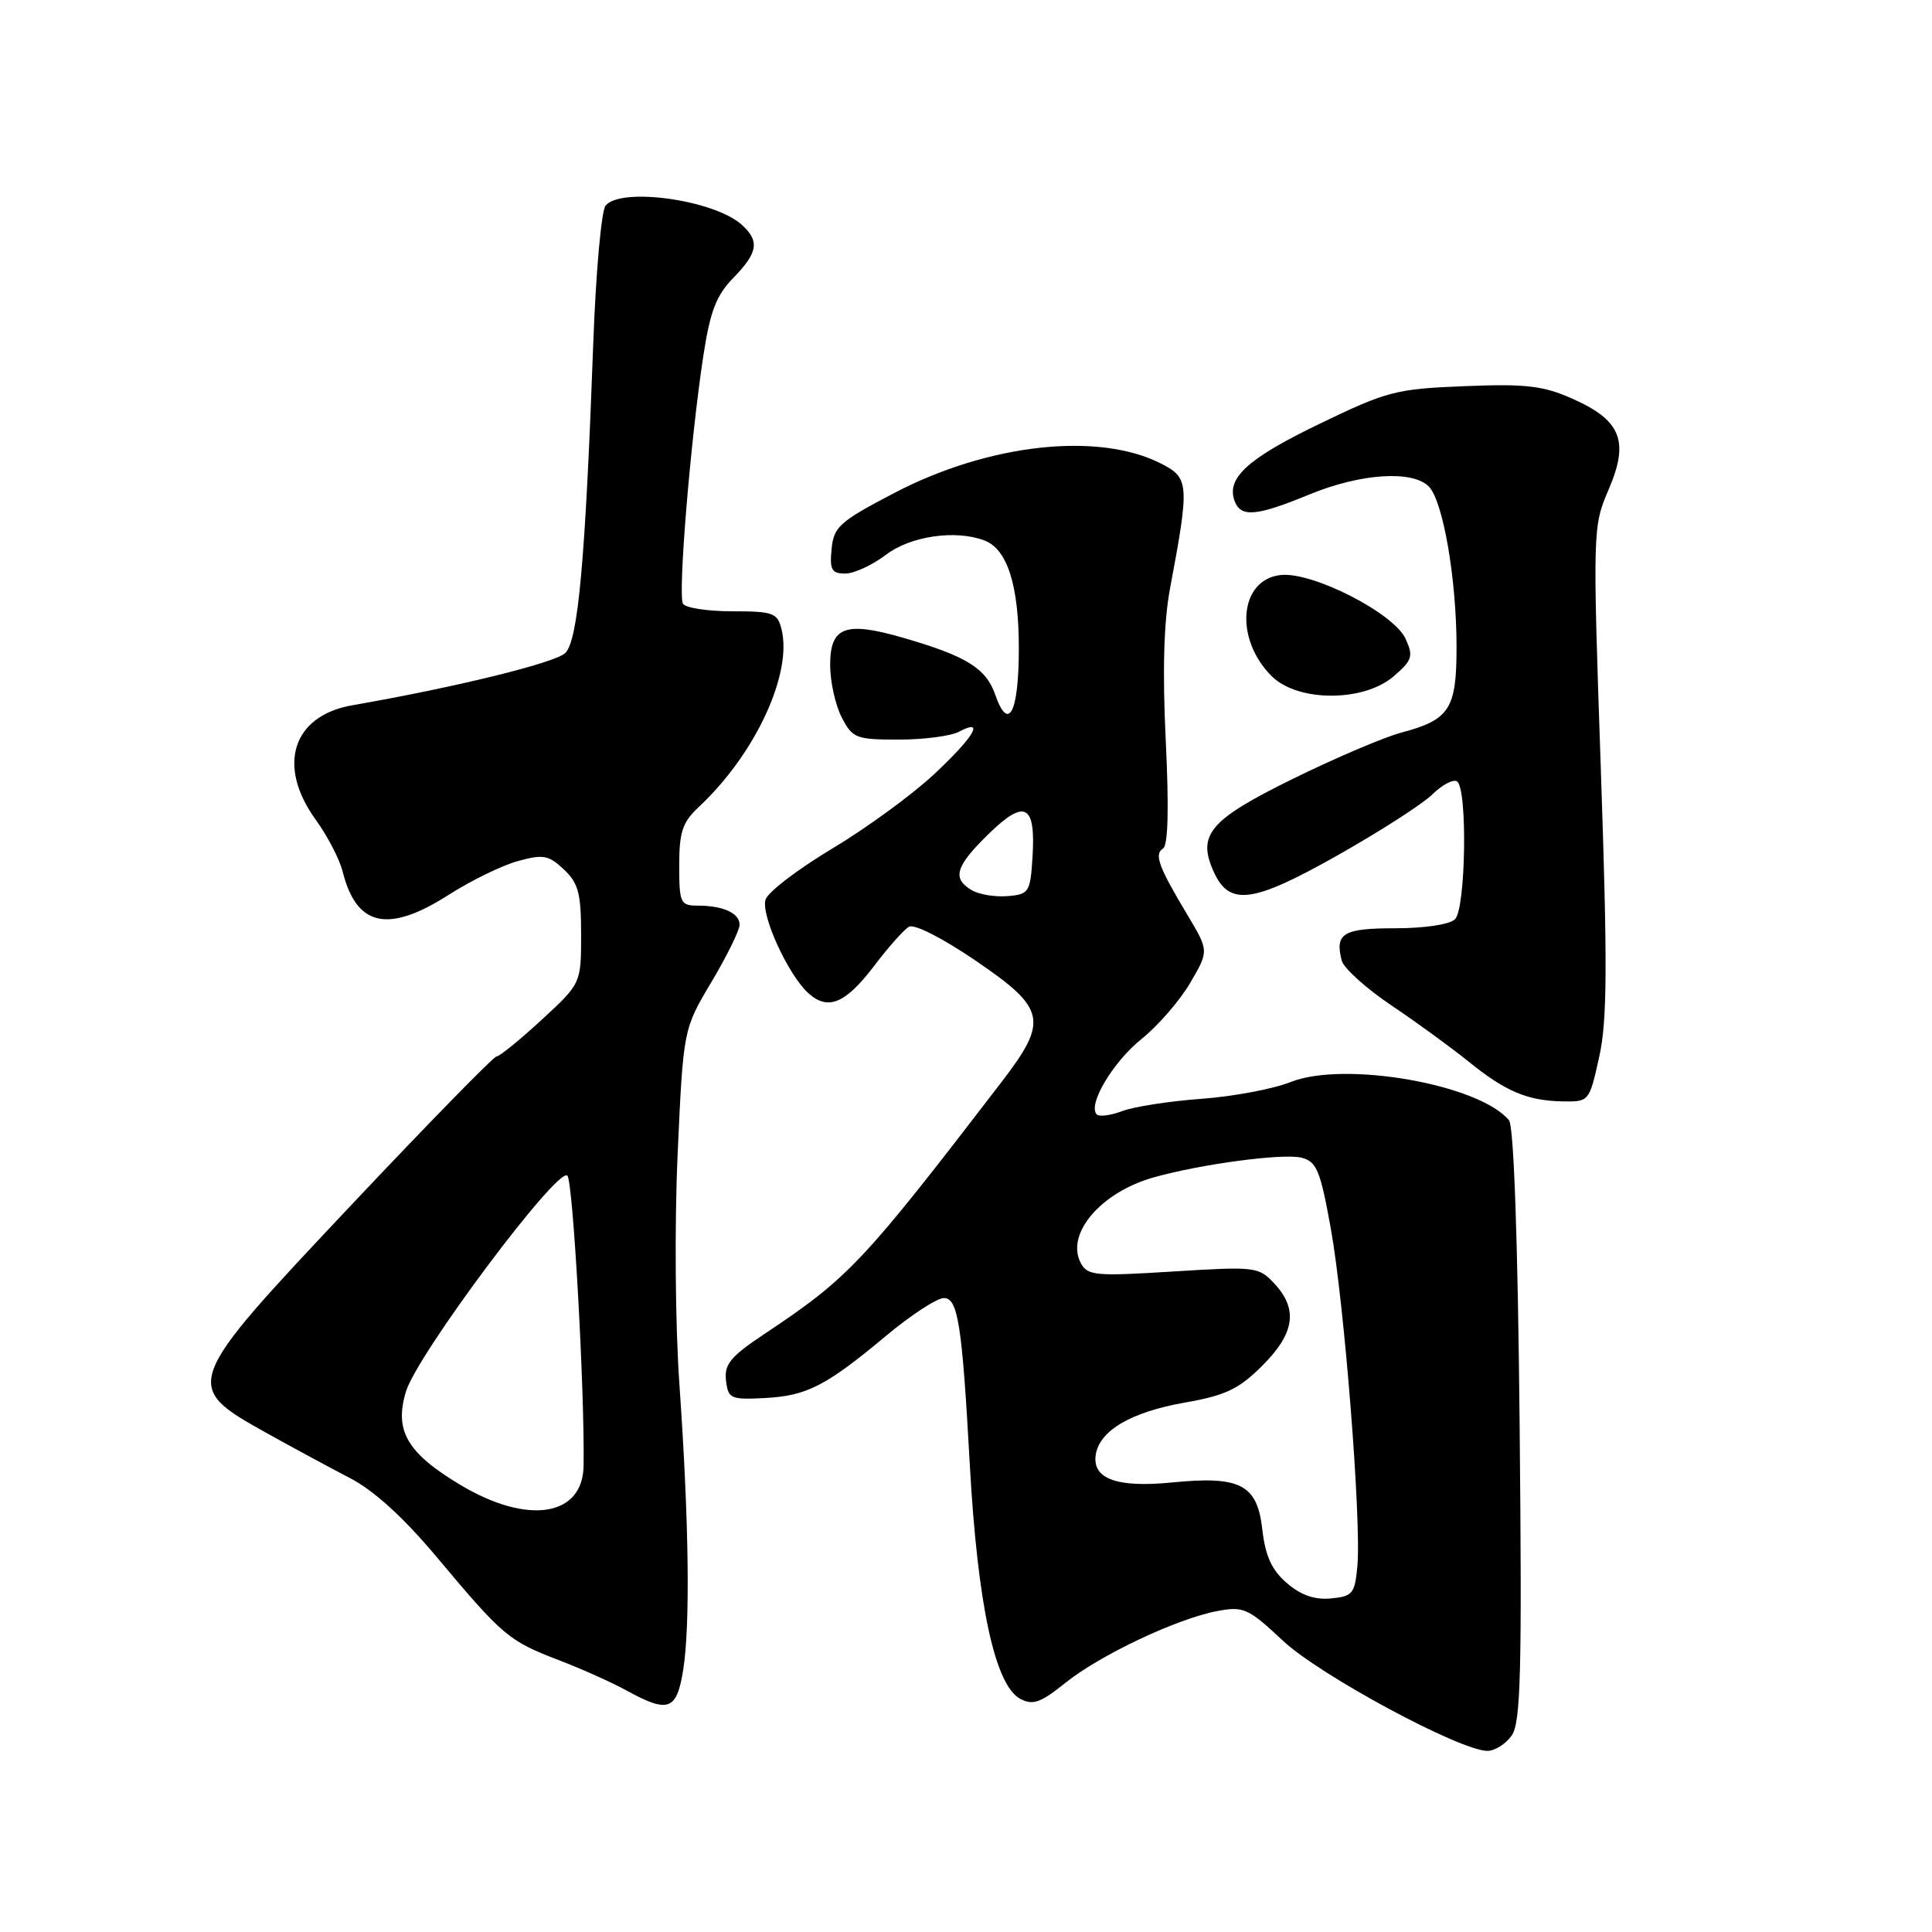<?xml version="1.0" encoding="UTF-8" standalone="no"?>
<!DOCTYPE svg PUBLIC "-//W3C//DTD SVG 1.1//EN" "http://www.w3.org/Graphics/SVG/1.1/DTD/svg11.dtd" >
<svg xmlns="http://www.w3.org/2000/svg" xmlns:xlink="http://www.w3.org/1999/xlink" version="1.1" viewBox="0 0 256 256">
 <g >
 <path fill="currentColor"
d=" M 200.31 229.96 C 201.51 228.26 201.68 221.52 201.36 188.80 C 201.12 164.32 200.59 149.21 199.95 148.44 C 195.99 143.67 178.11 140.54 171.00 143.38 C 168.73 144.29 163.41 145.29 159.18 145.60 C 154.96 145.91 150.25 146.64 148.72 147.22 C 147.19 147.80 145.66 148.00 145.33 147.67 C 144.08 146.42 147.45 140.73 151.26 137.67 C 153.43 135.93 156.33 132.59 157.70 130.25 C 160.19 126.00 160.19 126.00 157.35 121.25 C 153.52 114.86 152.90 113.18 154.11 112.43 C 154.78 112.02 154.90 107.07 154.47 98.15 C 154.02 88.95 154.21 82.38 155.03 78.00 C 157.63 64.17 157.57 63.35 153.93 61.47 C 145.64 57.18 131.05 58.77 118.50 65.32 C 111.23 69.12 110.47 69.80 110.19 72.75 C 109.92 75.50 110.20 76.00 112.00 76.00 C 113.17 76.00 115.61 74.87 117.41 73.50 C 120.66 71.02 126.65 70.16 130.46 71.62 C 133.48 72.78 135.00 77.57 135.00 85.89 C 135.00 94.43 133.63 97.11 131.87 92.04 C 130.65 88.55 128.06 86.94 119.74 84.53 C 112.00 82.28 110.00 83.02 110.00 88.12 C 110.00 90.31 110.69 93.43 111.53 95.05 C 112.96 97.82 113.41 98.00 119.09 98.00 C 122.41 98.00 126.00 97.53 127.07 96.96 C 130.58 95.09 129.08 97.63 123.75 102.61 C 120.86 105.31 114.79 109.74 110.26 112.45 C 105.72 115.17 101.75 118.20 101.44 119.20 C 100.79 121.22 104.43 129.17 107.11 131.60 C 109.71 133.95 112.02 132.99 115.82 128.00 C 117.69 125.52 119.78 123.18 120.44 122.80 C 121.14 122.39 124.92 124.32 129.29 127.30 C 138.61 133.65 138.95 135.23 132.75 143.32 C 114.27 167.41 112.50 169.29 101.20 176.82 C 96.80 179.75 95.95 180.79 96.20 182.92 C 96.48 185.33 96.81 185.48 101.29 185.25 C 106.91 184.96 109.41 183.68 117.45 176.97 C 120.72 174.24 124.15 172.00 125.07 172.00 C 126.94 172.00 127.48 175.50 128.50 194.00 C 129.53 212.61 131.83 223.30 135.18 225.10 C 136.85 225.99 137.87 225.64 141.14 223.01 C 145.75 219.30 155.97 214.47 161.31 213.47 C 164.78 212.82 165.40 213.10 170.00 217.41 C 174.92 222.01 193.48 232.00 197.10 232.00 C 198.08 232.00 199.53 231.08 200.31 229.96 Z  M 90.53 221.25 C 91.47 215.29 91.29 201.58 90.03 183.50 C 89.47 175.60 89.37 162.28 89.79 152.94 C 90.54 136.38 90.54 136.38 94.27 130.12 C 96.32 126.68 98.00 123.26 98.00 122.54 C 98.00 120.99 95.82 120.00 92.42 120.00 C 90.16 120.00 90.00 119.64 90.00 114.67 C 90.00 110.23 90.43 108.95 92.60 106.92 C 100.06 99.96 105.04 89.26 103.55 83.35 C 103.02 81.21 102.42 81.00 97.04 81.00 C 93.78 81.00 90.84 80.55 90.50 80.00 C 89.80 78.87 91.49 58.31 93.20 47.12 C 94.10 41.24 94.91 39.14 97.16 36.83 C 100.45 33.47 100.69 31.92 98.25 29.75 C 94.55 26.47 82.25 24.76 80.24 27.25 C 79.68 27.94 78.95 36.15 78.61 45.50 C 77.56 74.30 76.61 84.82 74.91 86.52 C 73.61 87.82 60.38 91.07 46.69 93.45 C 38.76 94.83 36.64 101.44 41.83 108.61 C 43.39 110.76 45.00 113.86 45.41 115.51 C 47.23 122.78 51.44 123.70 59.45 118.57 C 62.40 116.69 66.52 114.67 68.61 114.10 C 71.96 113.17 72.69 113.30 74.71 115.20 C 76.64 117.01 77.00 118.37 77.00 123.83 C 77.00 130.31 77.00 130.31 71.75 135.15 C 68.86 137.81 66.18 139.99 65.79 139.99 C 65.40 140.00 56.74 148.86 46.54 159.68 C 24.09 183.51 24.06 183.61 35.50 189.98 C 38.80 191.82 43.68 194.45 46.35 195.84 C 49.56 197.51 53.47 201.06 57.96 206.43 C 66.63 216.77 67.41 217.43 74.00 219.96 C 77.03 221.12 81.08 222.93 83.00 223.99 C 88.57 227.05 89.67 226.65 90.53 221.25 Z  M 211.90 140.06 C 212.97 135.25 213.01 128.04 212.12 101.97 C 211.03 70.16 211.05 69.77 213.15 64.87 C 215.91 58.46 214.81 55.69 208.35 52.83 C 204.45 51.10 202.18 50.84 194.03 51.17 C 184.94 51.53 183.78 51.84 174.76 56.20 C 165.26 60.79 162.44 63.38 163.61 66.43 C 164.44 68.59 166.51 68.40 173.50 65.52 C 180.27 62.73 187.13 62.27 189.32 64.46 C 191.21 66.35 193.00 76.72 193.00 85.76 C 193.00 93.95 192.08 95.37 185.70 97.07 C 183.39 97.68 176.88 100.46 171.23 103.24 C 160.26 108.64 158.59 110.61 160.84 115.55 C 162.91 120.09 166.00 119.68 177.19 113.36 C 182.86 110.16 188.54 106.51 189.81 105.25 C 191.09 103.99 192.55 103.22 193.06 103.54 C 194.47 104.41 194.23 120.37 192.80 121.80 C 192.10 122.50 188.77 123.00 184.88 123.00 C 177.96 123.00 176.85 123.67 177.79 127.30 C 178.05 128.29 181.01 130.96 184.38 133.23 C 187.75 135.49 192.32 138.83 194.55 140.63 C 199.47 144.62 202.38 145.85 207.04 145.94 C 210.57 146.00 210.59 145.97 211.90 140.06 Z  M 184.66 89.62 C 187.14 87.49 187.30 86.96 186.25 84.65 C 184.71 81.26 173.99 75.77 169.74 76.19 C 164.23 76.74 163.49 84.59 168.50 89.59 C 171.94 93.03 180.67 93.05 184.66 89.62 Z  M 170.52 209.77 C 168.50 208.03 167.67 206.21 167.26 202.64 C 166.59 196.69 164.34 195.53 155.24 196.44 C 148.01 197.15 144.72 195.96 145.19 192.78 C 145.67 189.56 149.87 187.10 157.00 185.85 C 162.39 184.90 164.14 184.08 167.25 180.97 C 171.56 176.68 172.03 173.48 168.86 170.08 C 166.78 167.85 166.36 167.80 155.44 168.48 C 145.10 169.13 144.09 169.03 143.20 167.34 C 141.18 163.48 145.87 157.98 152.87 156.01 C 159.08 154.25 170.04 152.79 172.45 153.40 C 174.46 153.90 174.95 155.08 176.33 162.74 C 178.13 172.68 180.40 201.47 179.86 207.50 C 179.53 211.16 179.23 211.53 176.37 211.80 C 174.21 212.01 172.39 211.38 170.52 209.77 Z  M 128.75 117.95 C 126.12 116.38 126.60 114.80 131.00 110.50 C 135.82 105.80 137.26 106.57 136.81 113.61 C 136.52 118.24 136.34 118.51 133.50 118.74 C 131.85 118.88 129.71 118.52 128.75 117.95 Z  M 60.99 196.75 C 53.93 192.52 52.21 189.56 53.80 184.36 C 55.31 179.43 73.93 154.53 75.18 155.78 C 75.93 156.53 77.48 184.22 77.33 194.22 C 77.23 200.97 69.91 202.10 60.99 196.75 Z "/>
</g>
</svg>